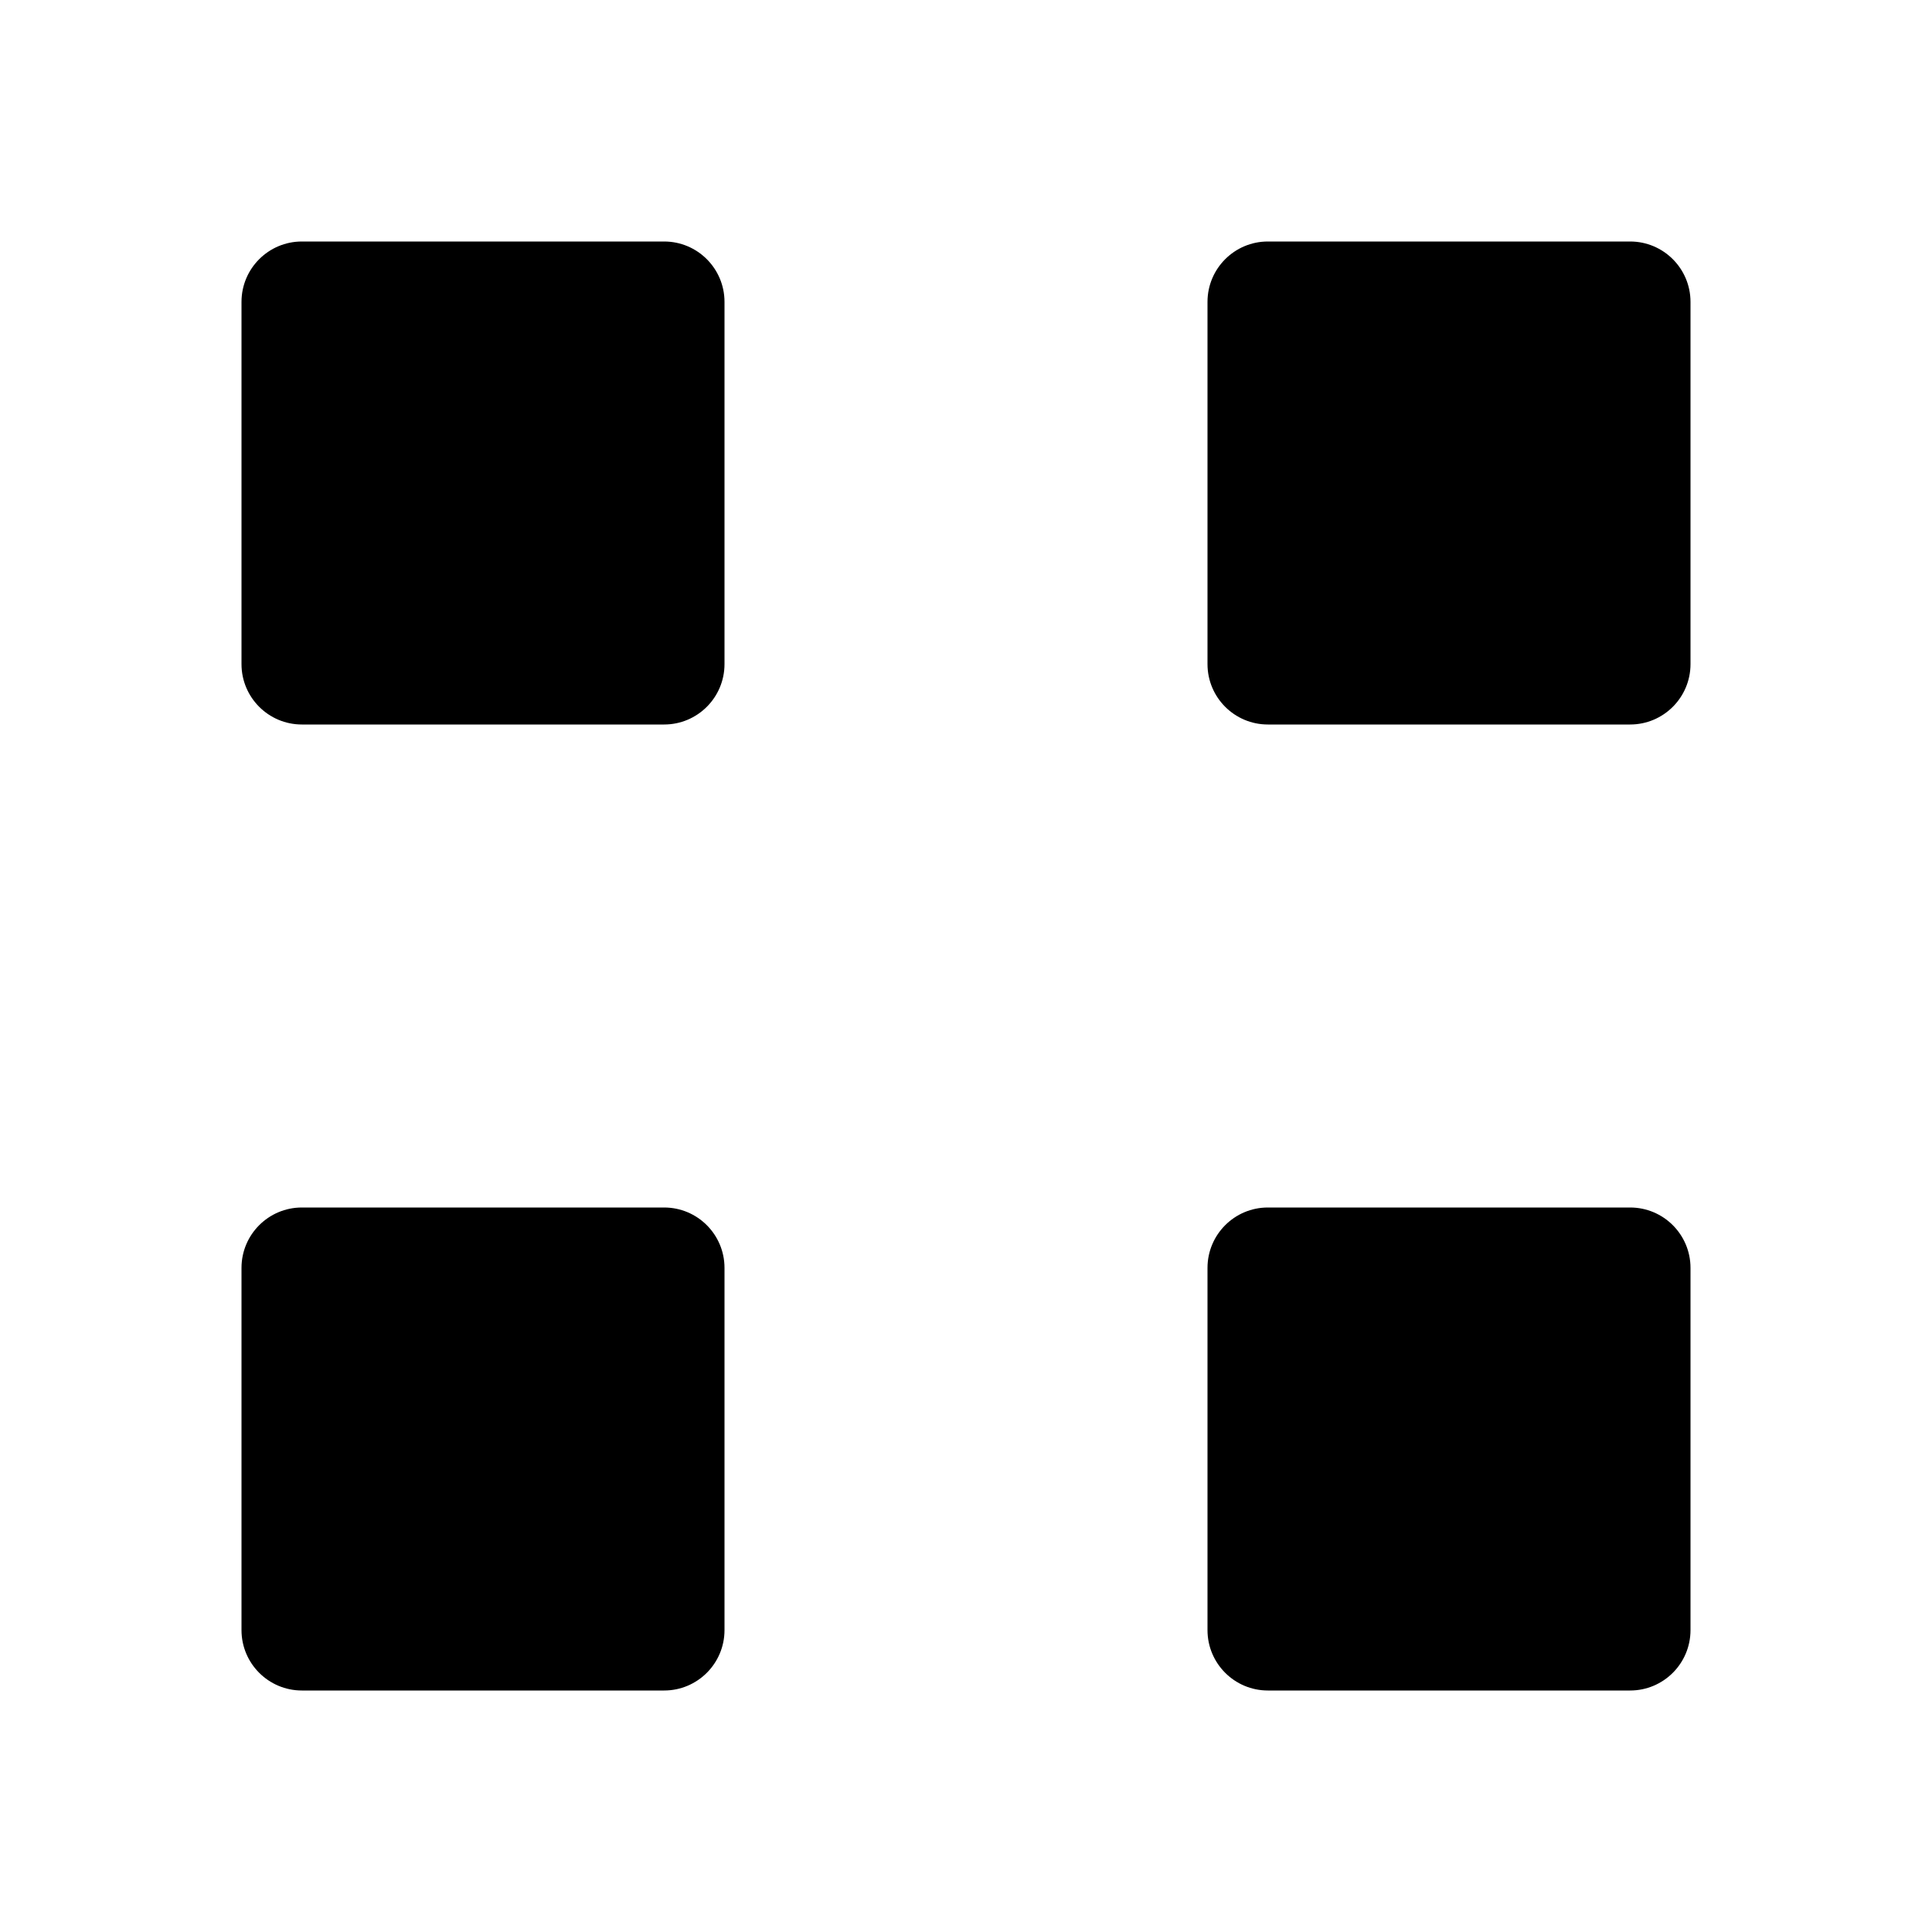 <?xml version="1.0" encoding="UTF-8"?>
<svg width="16px" height="16px" viewBox="0 0 16 16" version="1.1" xmlns="http://www.w3.org/2000/svg" xmlns:xlink="http://www.w3.org/1999/xlink">
    <title>网格视图</title>
    <g id="网格视图" stroke="none" stroke-width="1" fill="none" fill-rule="evenodd">
        <g id="图标/单色图标/视图图标/网格密度-大" transform="translate(2, 2)" fill="#000000" fill-rule="nonzero">
            <path d="M0.5,0 L3.5,0 C3.776,0 4,0.224 4,0.5 L4,3.5 C4,3.776 3.776,4 3.5,4 L0.5,4 C0.224,4 0,3.776 0,3.5 L0,0.5 C0,0.224 0.224,5.55111512e-17 0.5,0 Z M0.5,8 L3.5,8 C3.776,8 4,8.224 4,8.5 L4,11.5 C4,11.776 3.776,12 3.5,12 L0.5,12 C0.224,12 0,11.776 0,11.5 L0,8.5 C0,8.224 0.224,8 0.5,8 Z M8.5,0 L11.5,0 C11.776,0 12,0.224 12,0.5 L12,3.5 C12,3.776 11.776,4 11.5,4 L8.5,4 C8.224,4 8,3.776 8,3.5 L8,0.5 C8,0.224 8.224,5.55111512e-17 8.5,0 Z M8.5,8 L11.5,8 C11.776,8 12,8.224 12,8.5 L12,11.5 C12,11.776 11.776,12 11.5,12 L8.5,12 C8.224,12 8,11.776 8,11.5 L8,8.5 C8,8.224 8.224,8 8.5,8 Z" id="形状结合"></path>
        </g>
    </g>
</svg>